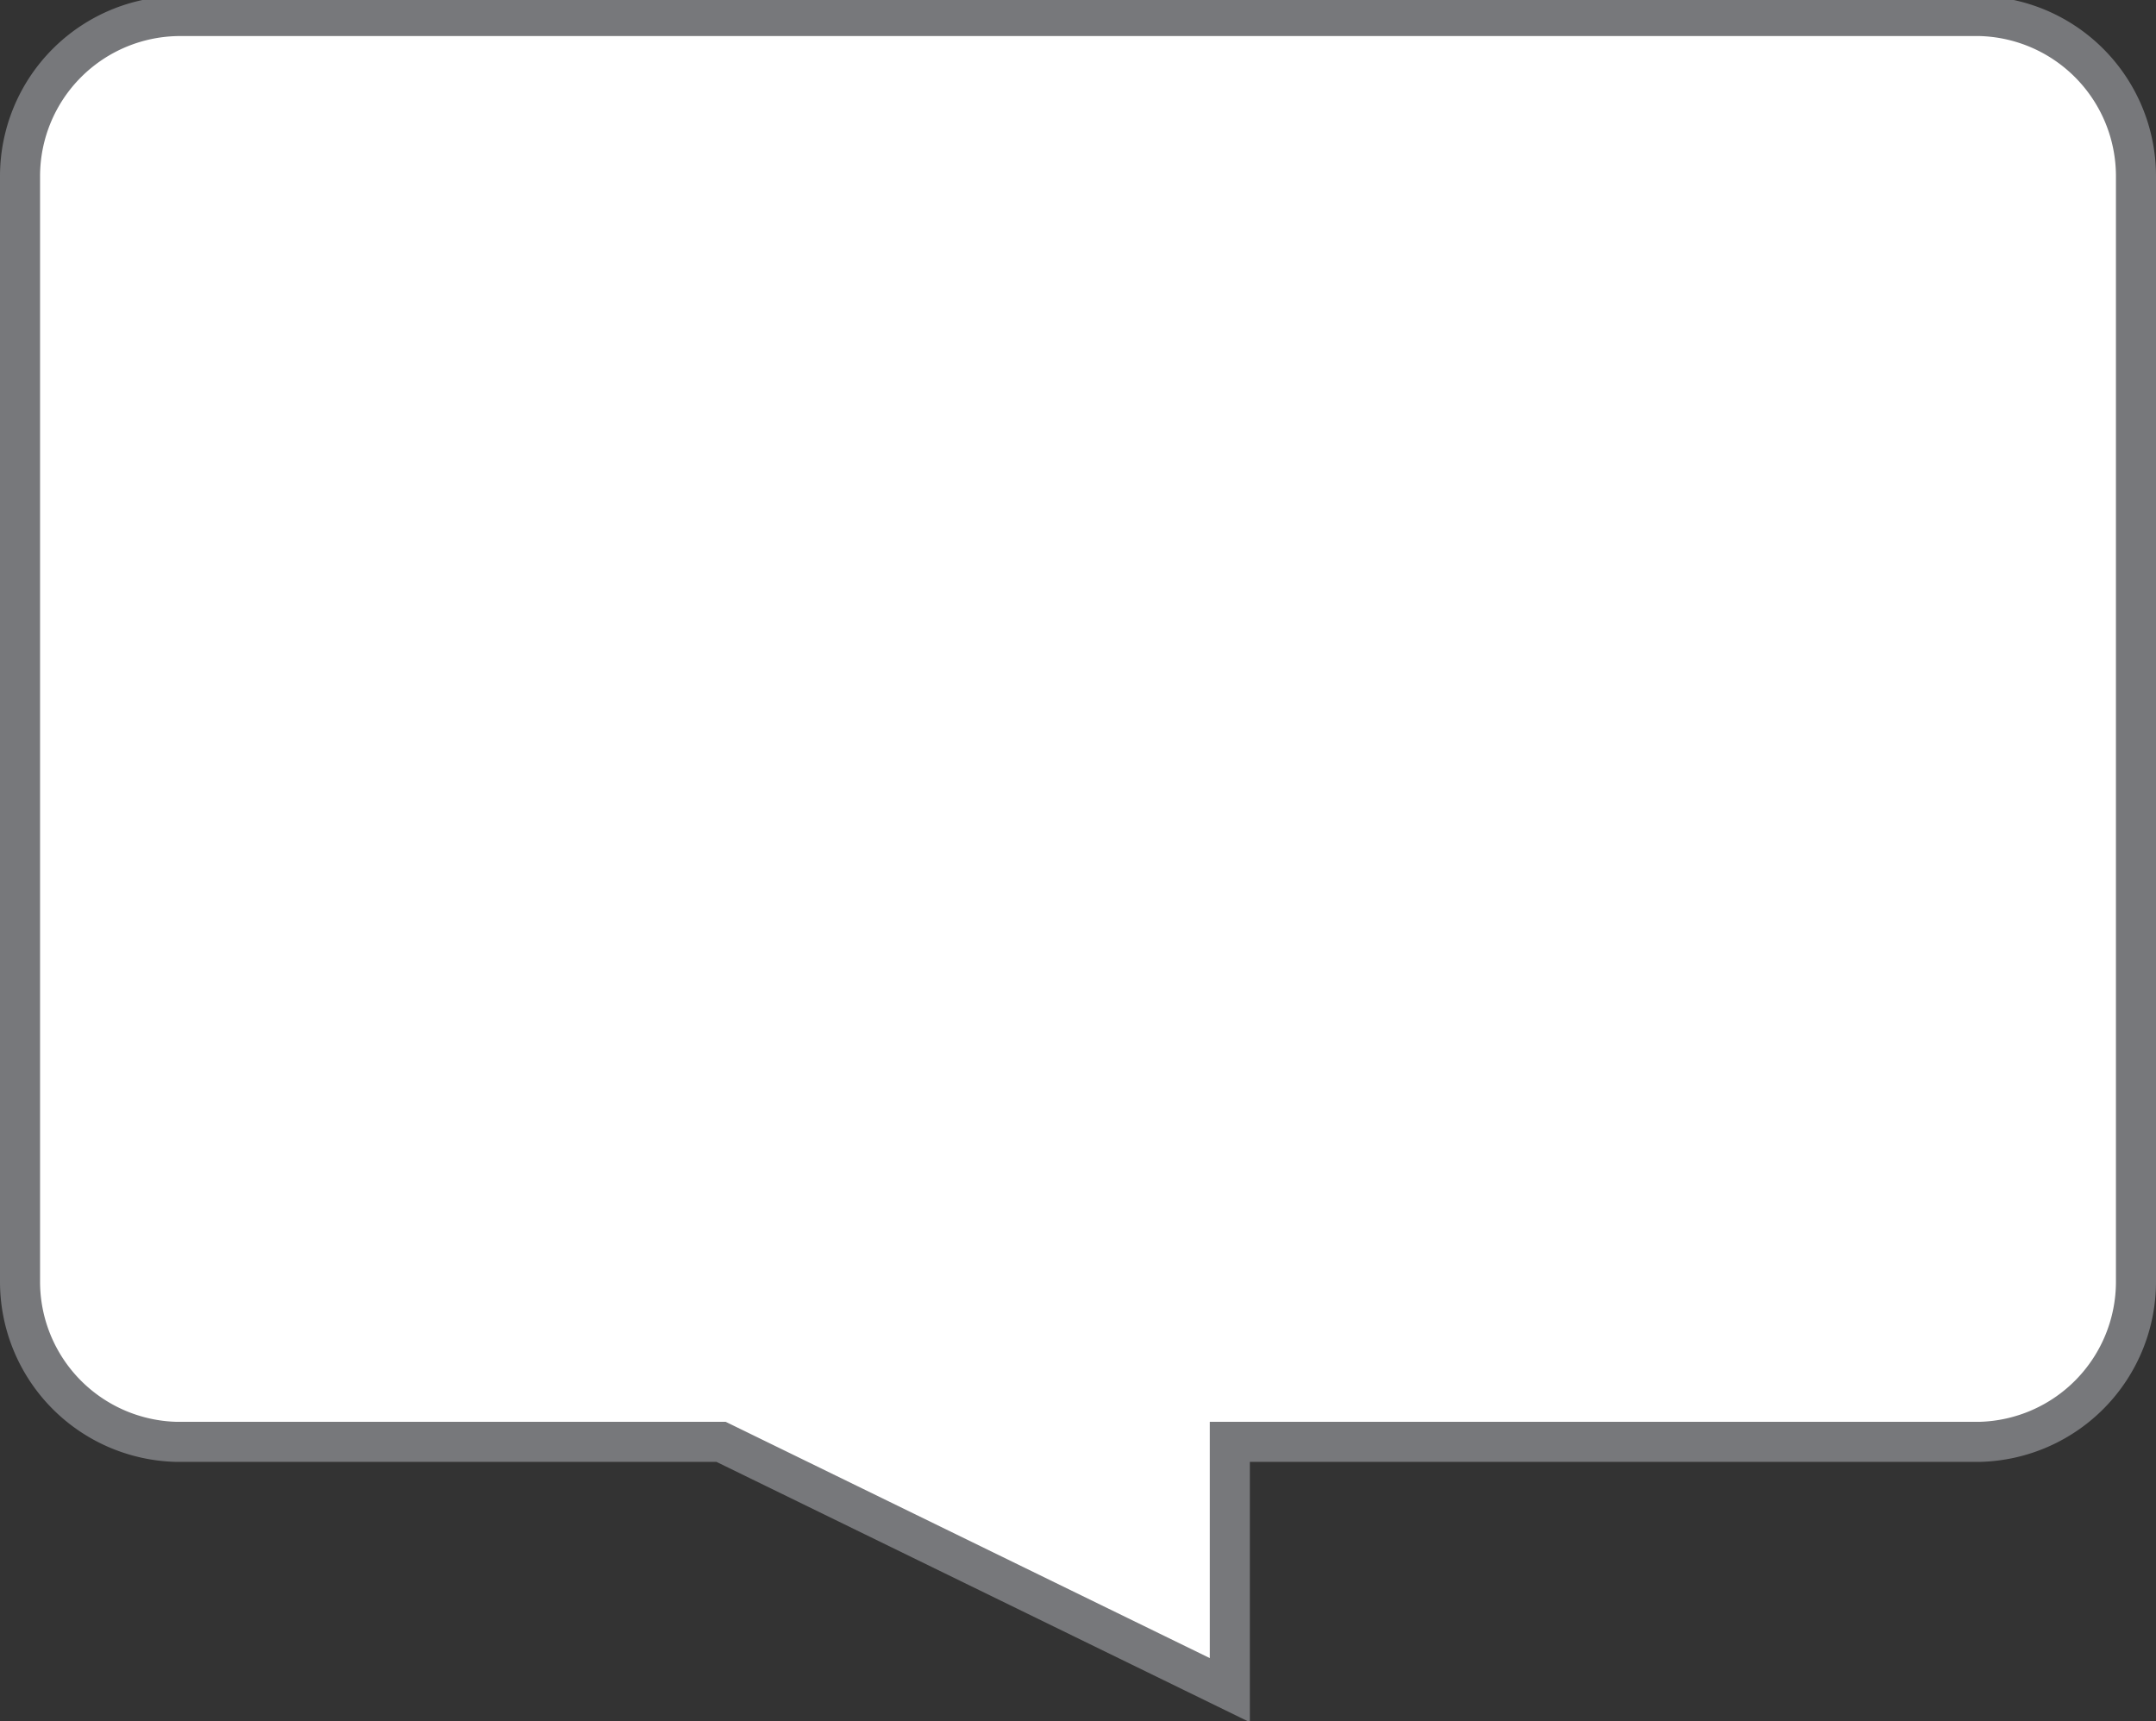 <svg xmlns="http://www.w3.org/2000/svg" viewBox="0 0 26.91 21.49"><rect x="0" y="0" width="26.91" height="21.49" fill="#333333" stroke="none"/><title>caption</title><g id="Layer_2" data-name="Layer 2"><g id="Layer_1-2" data-name="Layer 1"><path d="M24.71,18H15.35v3.1L9,18H2.2A2,2,0,0,1,.25,16V2.2a2,2,0,0,1,2-2H24.71a2,2,0,0,1,1.95,2V16A2,2,0,0,1,24.71,18" fill="#fff"/><path d="M24.71,18H15.35v3.1L9,18H2.2A2,2,0,0,1,.25,16V2.2a2,2,0,0,1,2-2H24.71a2,2,0,0,1,1.95,2V16A2,2,0,0,1,24.71,18Z" fill="none" stroke="#77787b" stroke-miterlimit="10" stroke-width="0.5"/></g></g></svg>